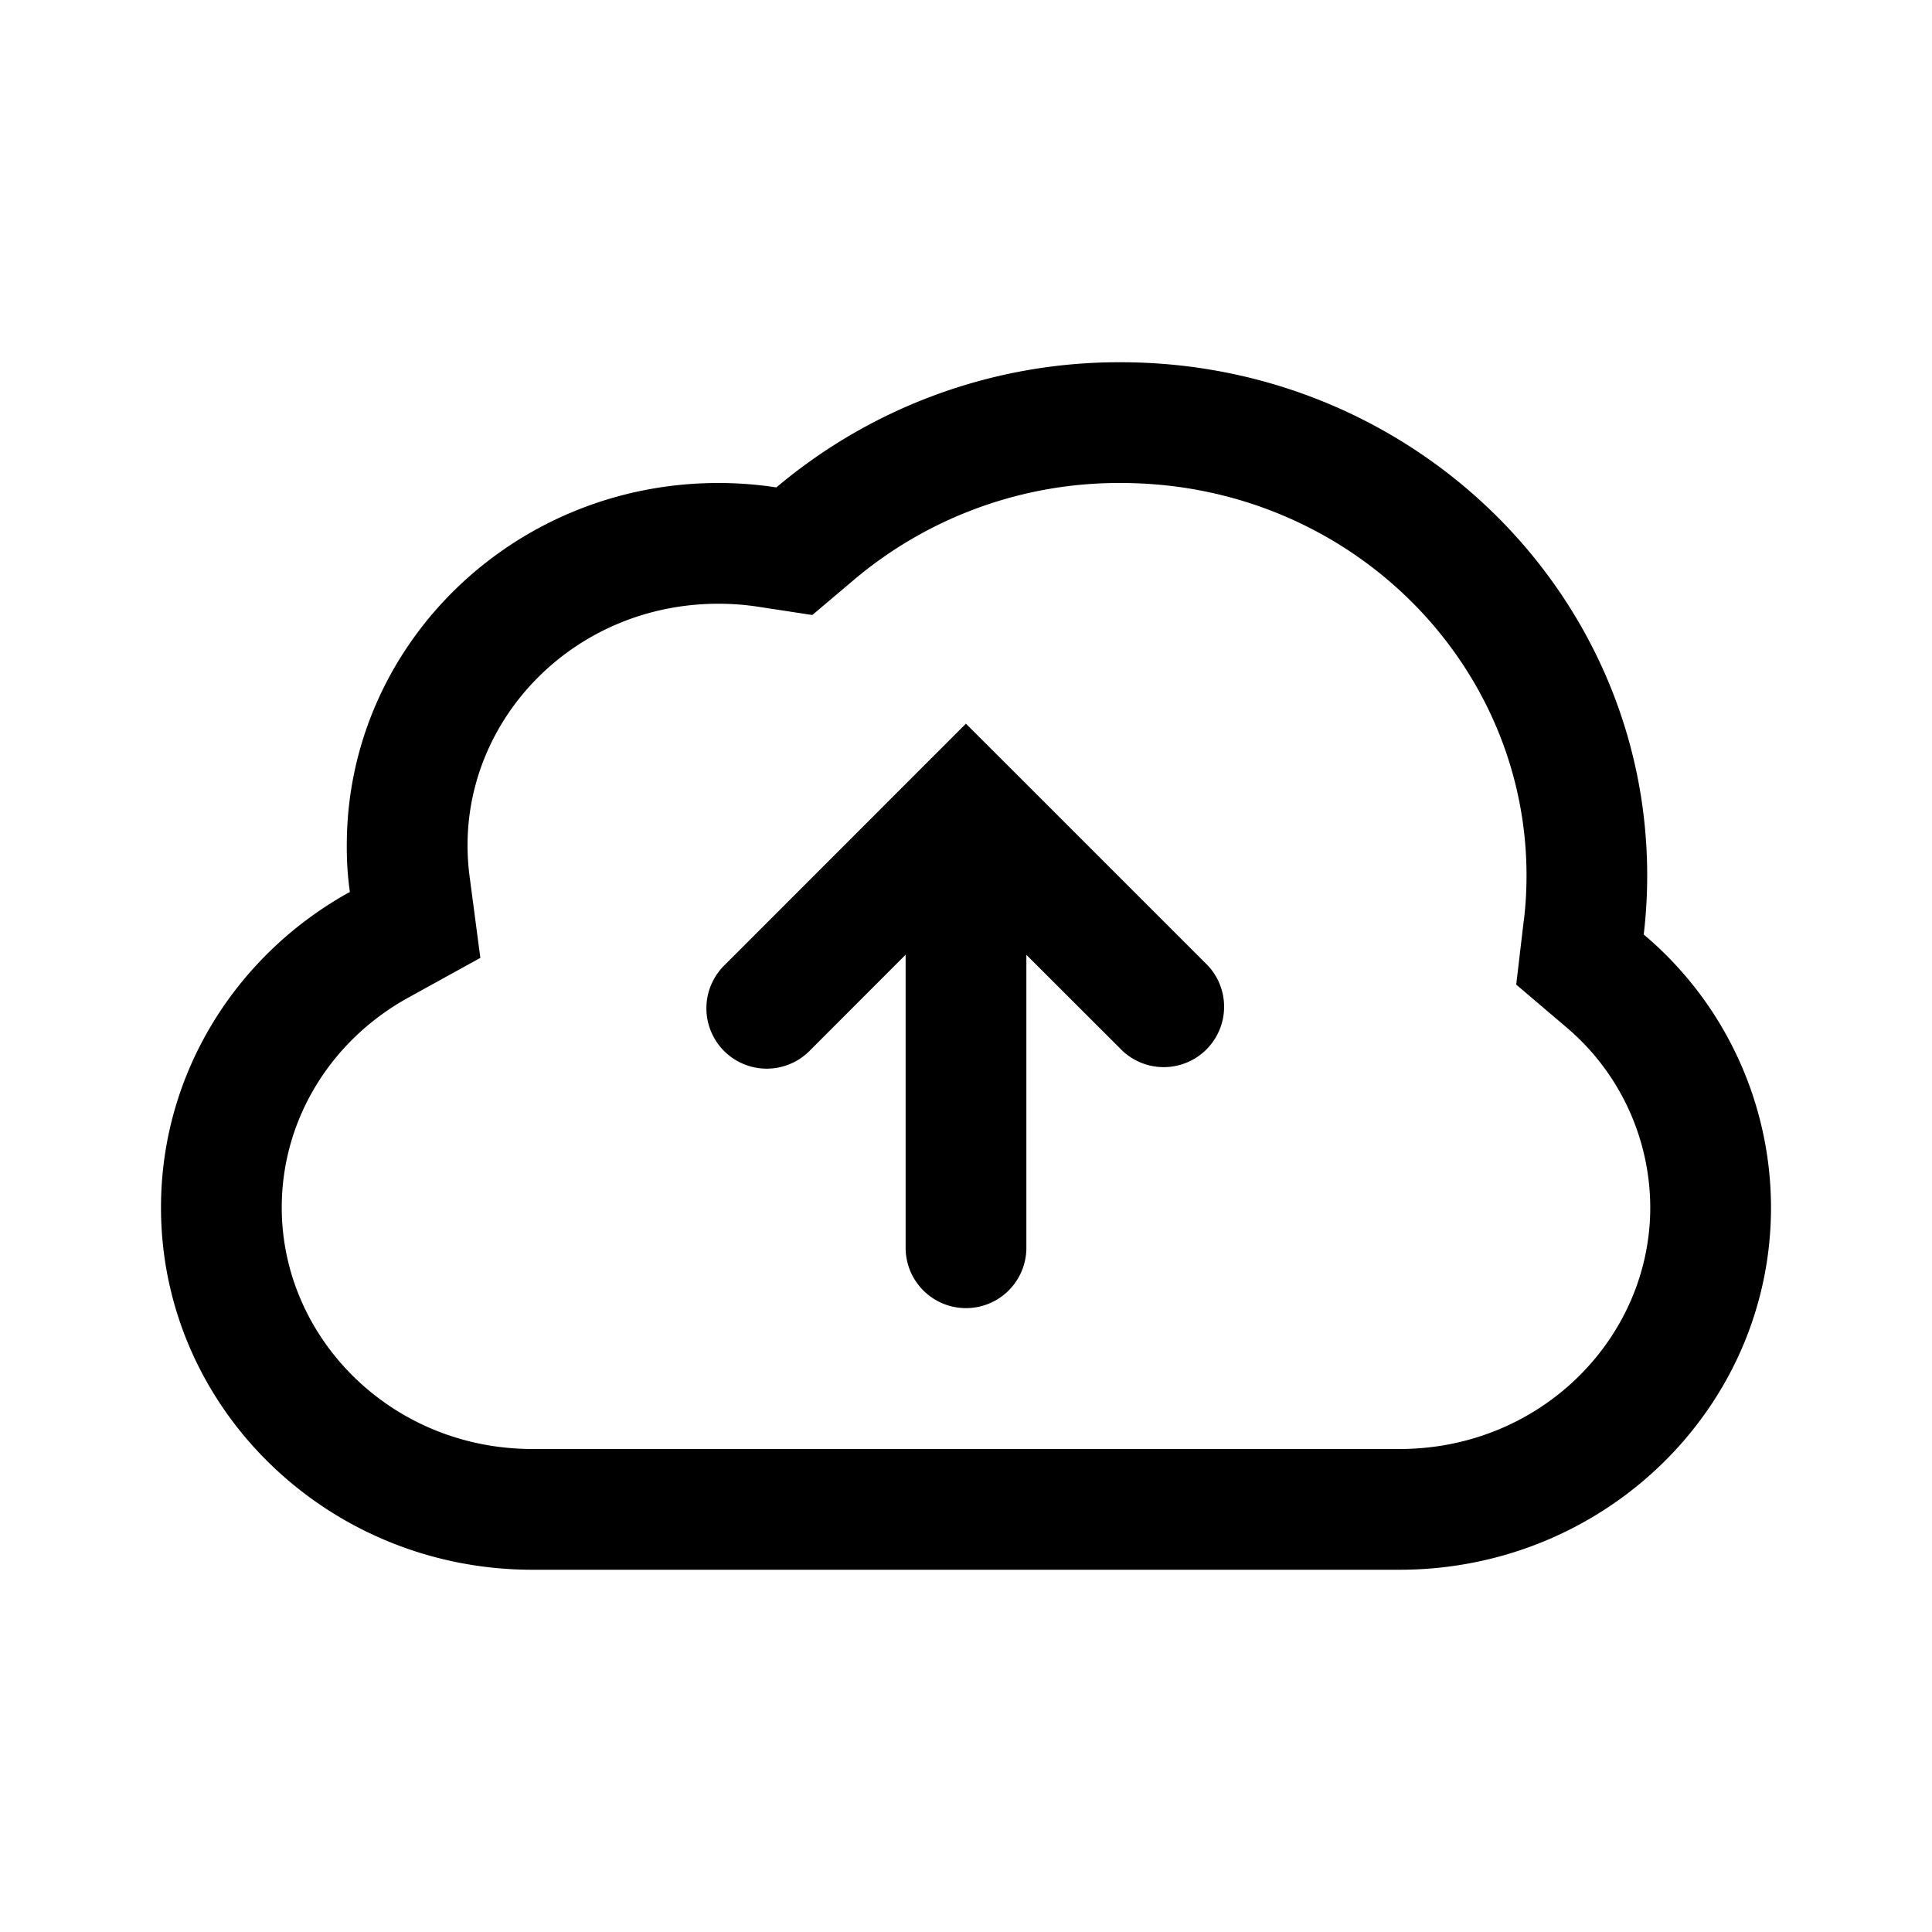 <svg xmlns="http://www.w3.org/2000/svg" width="24" height="24" viewBox="0 0 24 24"><path fill="currentColor" fill-rule="evenodd" d="m18.929 11.434-.094.797.611.52A2.94 2.94 0 0120.5 15c0 1.621-1.359 3-3.115 3H6.615C4.86 18 3.5 16.621 3.5 15c0-1.1.617-2.08 1.57-2.606l.897-.495-.134-1.015a3 3 0 01-.025-.384c0-1.621 1.358-3 3.115-3q.255 0 .494.037l.674.103.52-.44A5.1 5.1 0 0113.924 6c2.819 0 5.039 2.218 5.039 4.875q0 .285-.033.559M2 15c0-1.68.945-3.147 2.346-3.92a4 4 0 01-.038-.58c0-2.485 2.066-4.5 4.615-4.5q.368 0 .721.055A6.6 6.6 0 0113.923 4.5c3.611 0 6.539 2.854 6.539 6.375q0 .372-.043.734A4.44 4.44 0 0122 15c0 2.485-2.066 4.5-4.615 4.5H6.615C4.066 19.5 2 17.485 2 15m6.995-1.944a.75.75 0 010-1.061l2.474-2.475.53-.53.531.53 2.475 2.475a.75.75 0 01-1.06 1.06l-1.195-1.194V15.5a.75.75 0 01-1.5 0v-3.64l-1.195 1.196a.75.75 0 01-1.06 0" clip-rule="evenodd"/></svg>